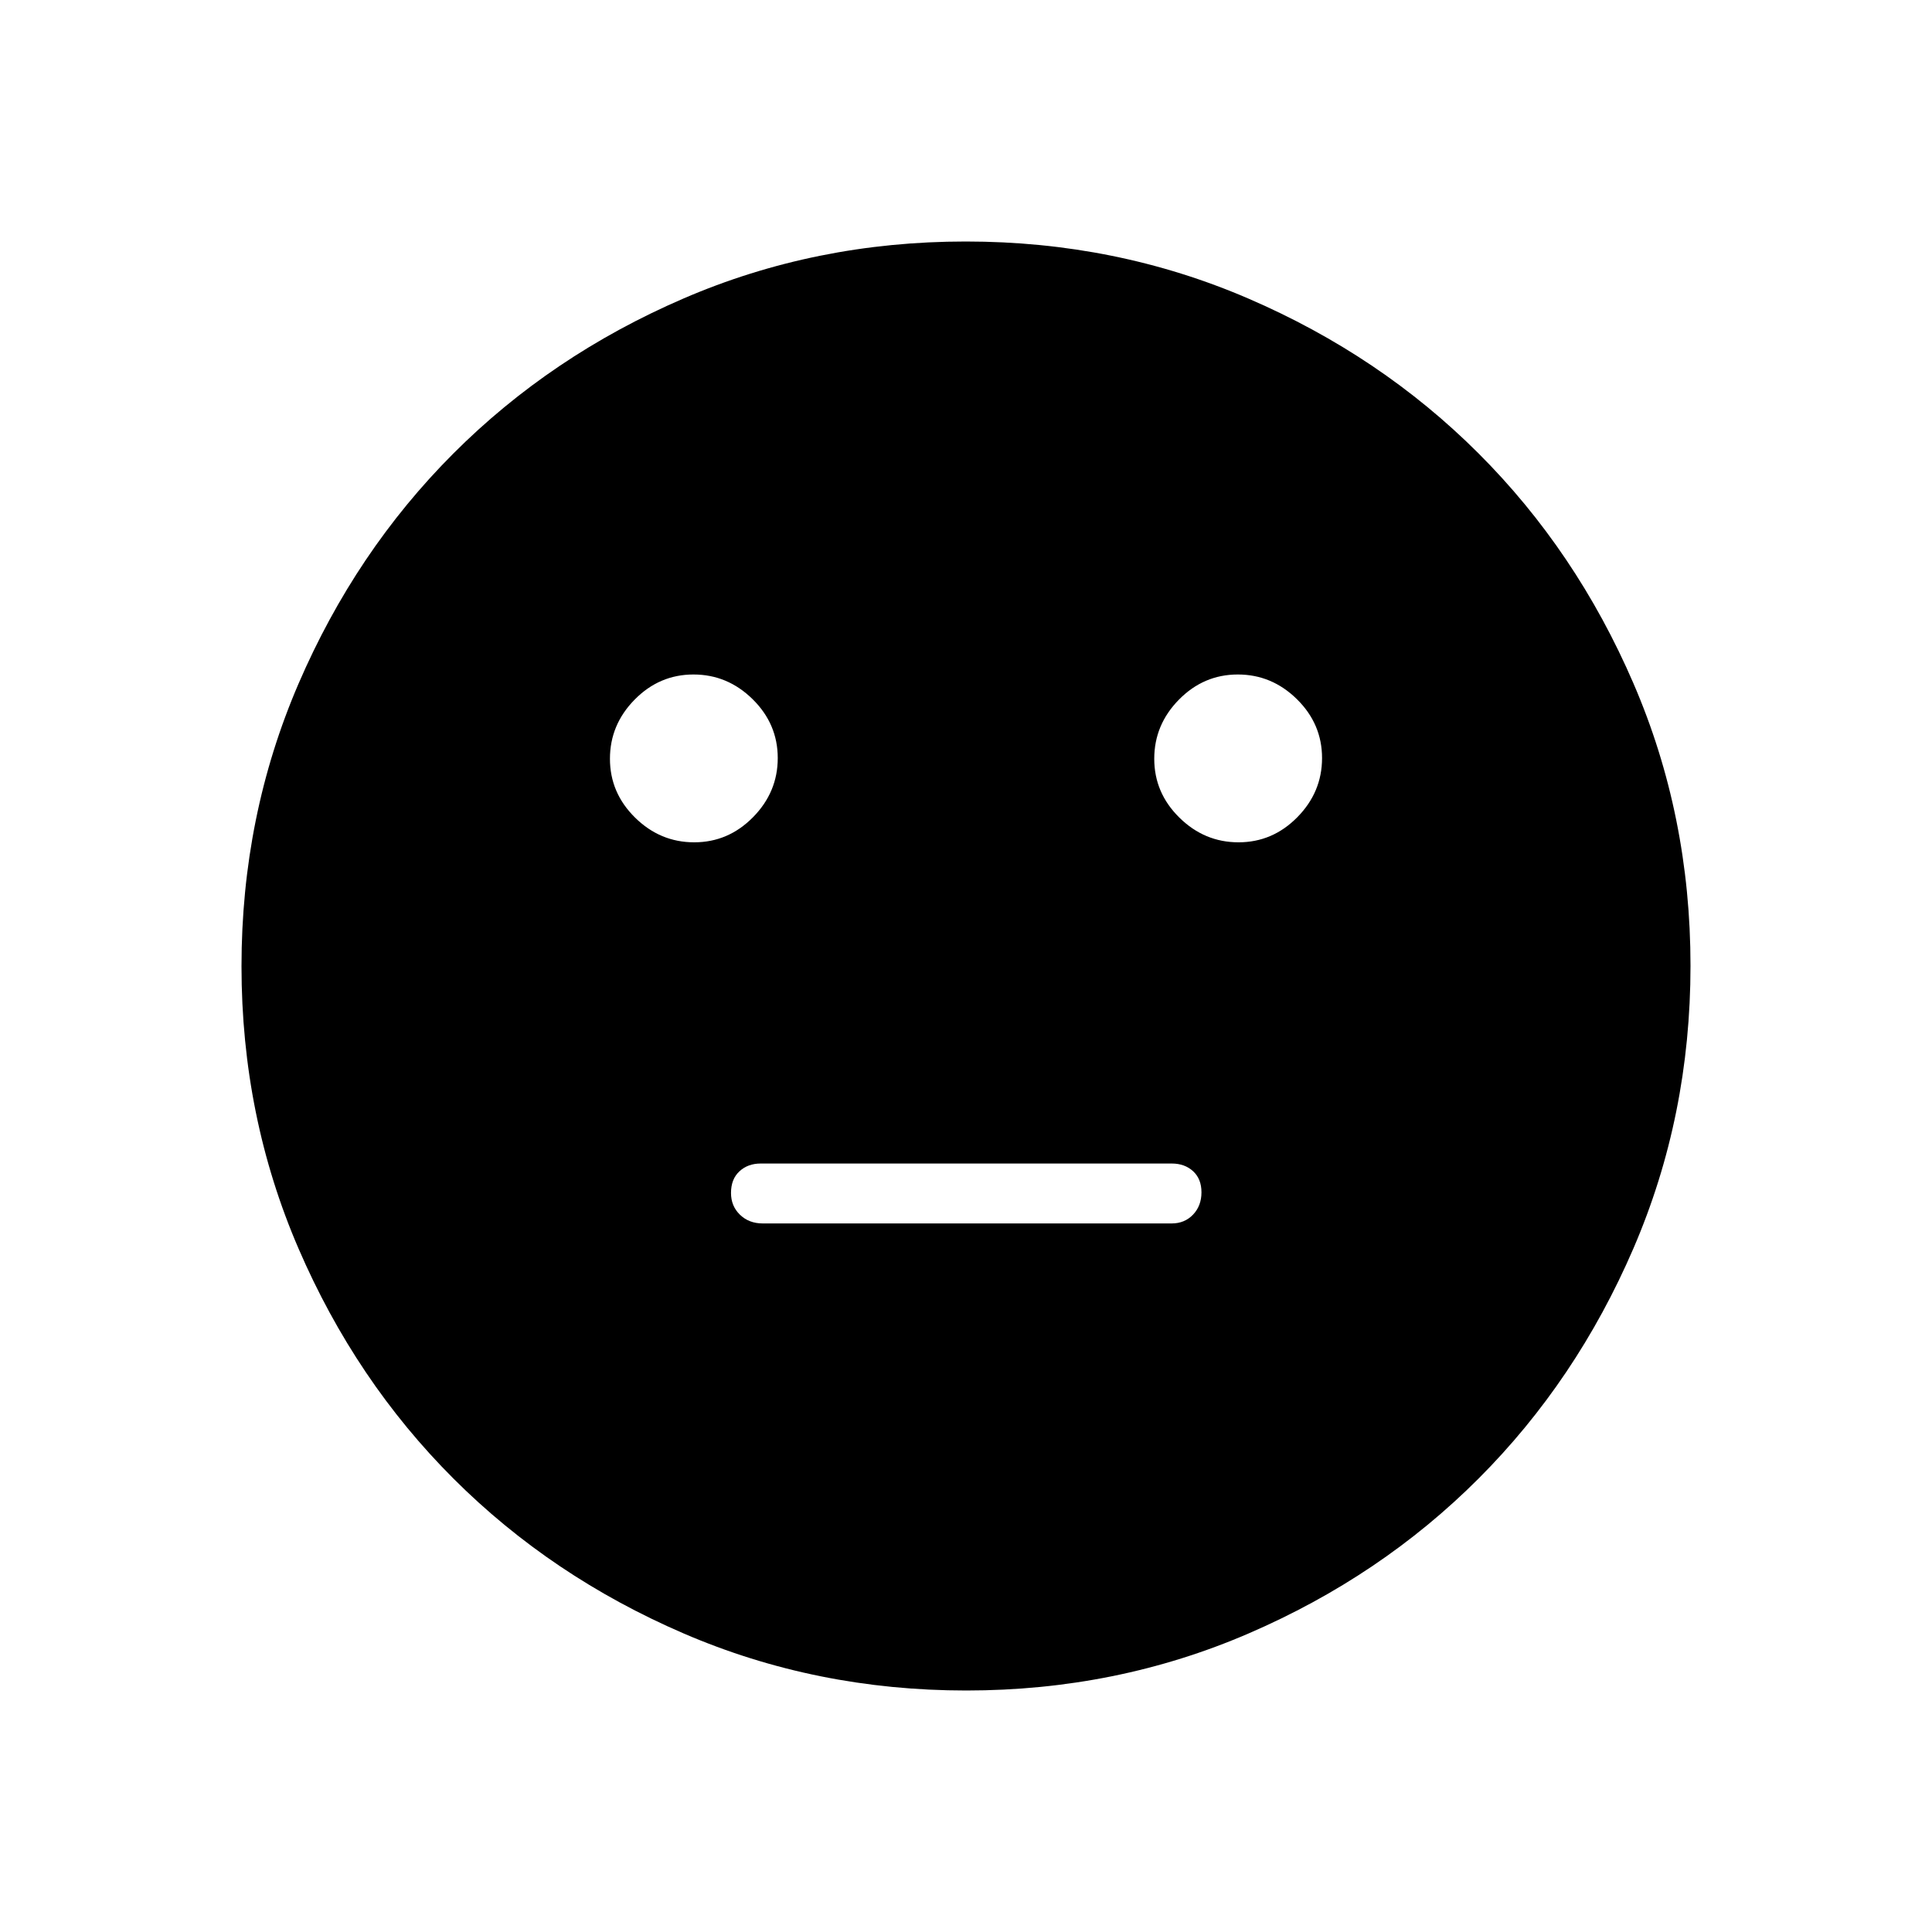 <svg xmlns="http://www.w3.org/2000/svg" height="48" viewBox="0 -960 960 960" width="48"><path d="M615.41-541.46q16.94 0 29.22-12.47 12.29-12.47 12.29-29.4 0-16.94-12.47-29.23t-29.4-12.29q-16.93 0-29.22 12.47t-12.29 29.41q0 16.93 12.47 29.22t29.4 12.29Zm-270.46 0q16.93 0 29.22-12.47t12.29-29.4q0-16.94-12.47-29.23t-29.4-12.29q-16.94 0-29.22 12.47-12.29 12.47-12.29 29.41 0 16.93 12.47 29.22t29.4 12.29ZM379-352.08h203.23q6.4 0 10.59-4.38 4.18-4.38 4.18-11.07 0-6.7-4.17-10.51-4.16-3.81-10.6-3.81H378q-6.4 0-10.58 3.88-4.19 3.87-4.19 10.74 0 6.54 4.47 10.84 4.47 4.31 11.3 4.31ZM480.13-120q-74.67 0-140.41-28.34-65.73-28.34-114.36-76.92-48.63-48.58-76.99-114.26Q120-405.19 120-479.87q0-74.67 28.34-140.41 28.34-65.73 76.92-114.36 48.58-48.63 114.26-76.99Q405.19-840 479.87-840q74.67 0 140.41 28.34 65.73 28.34 114.36 76.92 48.63 48.58 76.99 114.26Q840-554.81 840-480.13q0 74.67-28.34 140.41-28.34 65.73-76.92 114.36-48.58 48.63-114.26 76.99Q554.81-120 480.13-120Z"/></svg>